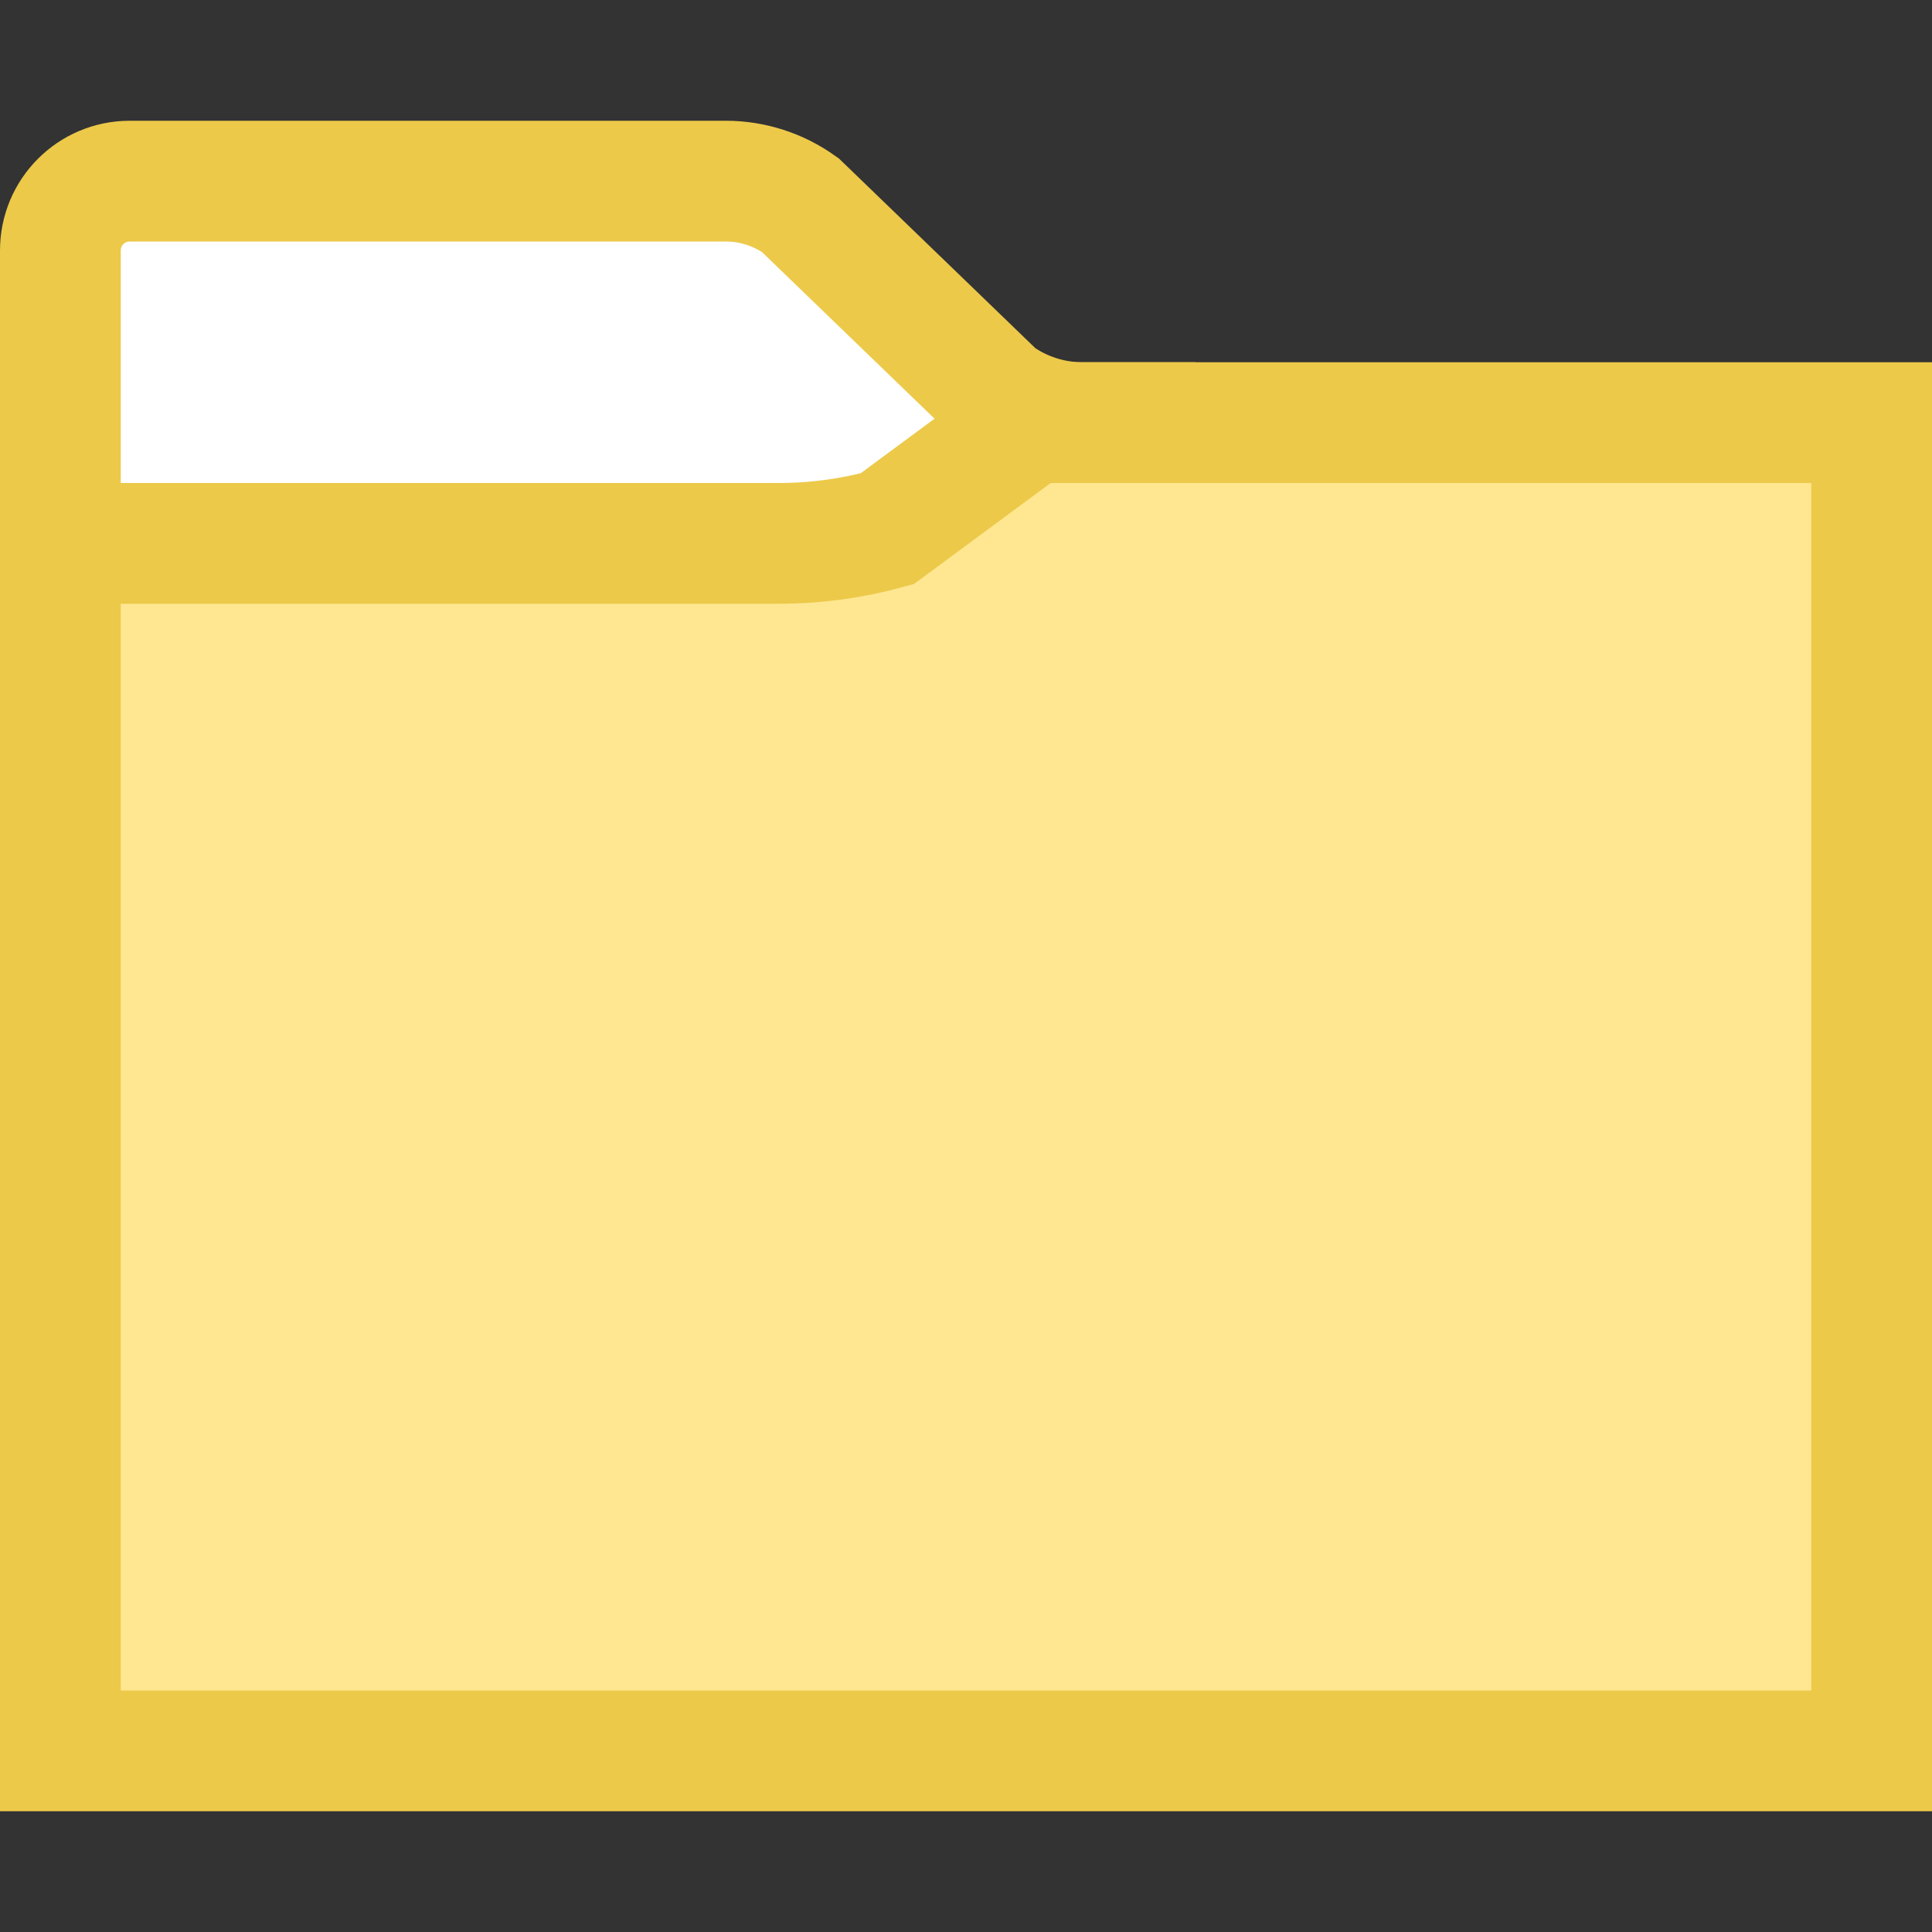 <?xml version="1.0" encoding="UTF-8"?>
<!DOCTYPE svg PUBLIC "-//W3C//DTD SVG 1.1//EN" "http://www.w3.org/Graphics/SVG/1.1/DTD/svg11.dtd">
<svg version="1.1" id="Layer_1" xmlns="http://www.w3.org/2000/svg" xmlns:xlink="http://www.w3.org/1999/xlink" x="0px" y="0px" width="16px" height="16px" viewBox="0 0 16 16" enable-background="new 0 0 16 16" xml:space="preserve">
  <rect x="0" y="0" width="16" height="16" fill="#333333" stroke="none"/>
  <g id="icon">
    <path d="M9.4,4.5H0.5V2.074C0.5,1.757,0.757,1.5,1.074,1.5h4.937c0.221,0,0.437,0.07,0.617,0.199l1.629,1.573C8.463,3.42,8.711,3.5,8.965,3.5H9.4V4.5z" fill="#FFFFFF" stroke="#ecc949" stroke-width="1" stroke-linecap="round" stroke-miterlimit="50"/>
    <path d="M15.5,14.5H0.5V4.5h5.953c0.302,0,0.602,-0.041,0.894,-0.121L8.537,3.5H15.5V14.5z" fill="#ffe791" stroke="#ecc949" stroke-width="1" stroke-linecap="round" stroke-miterlimit="50"/>
  </g>
</svg>